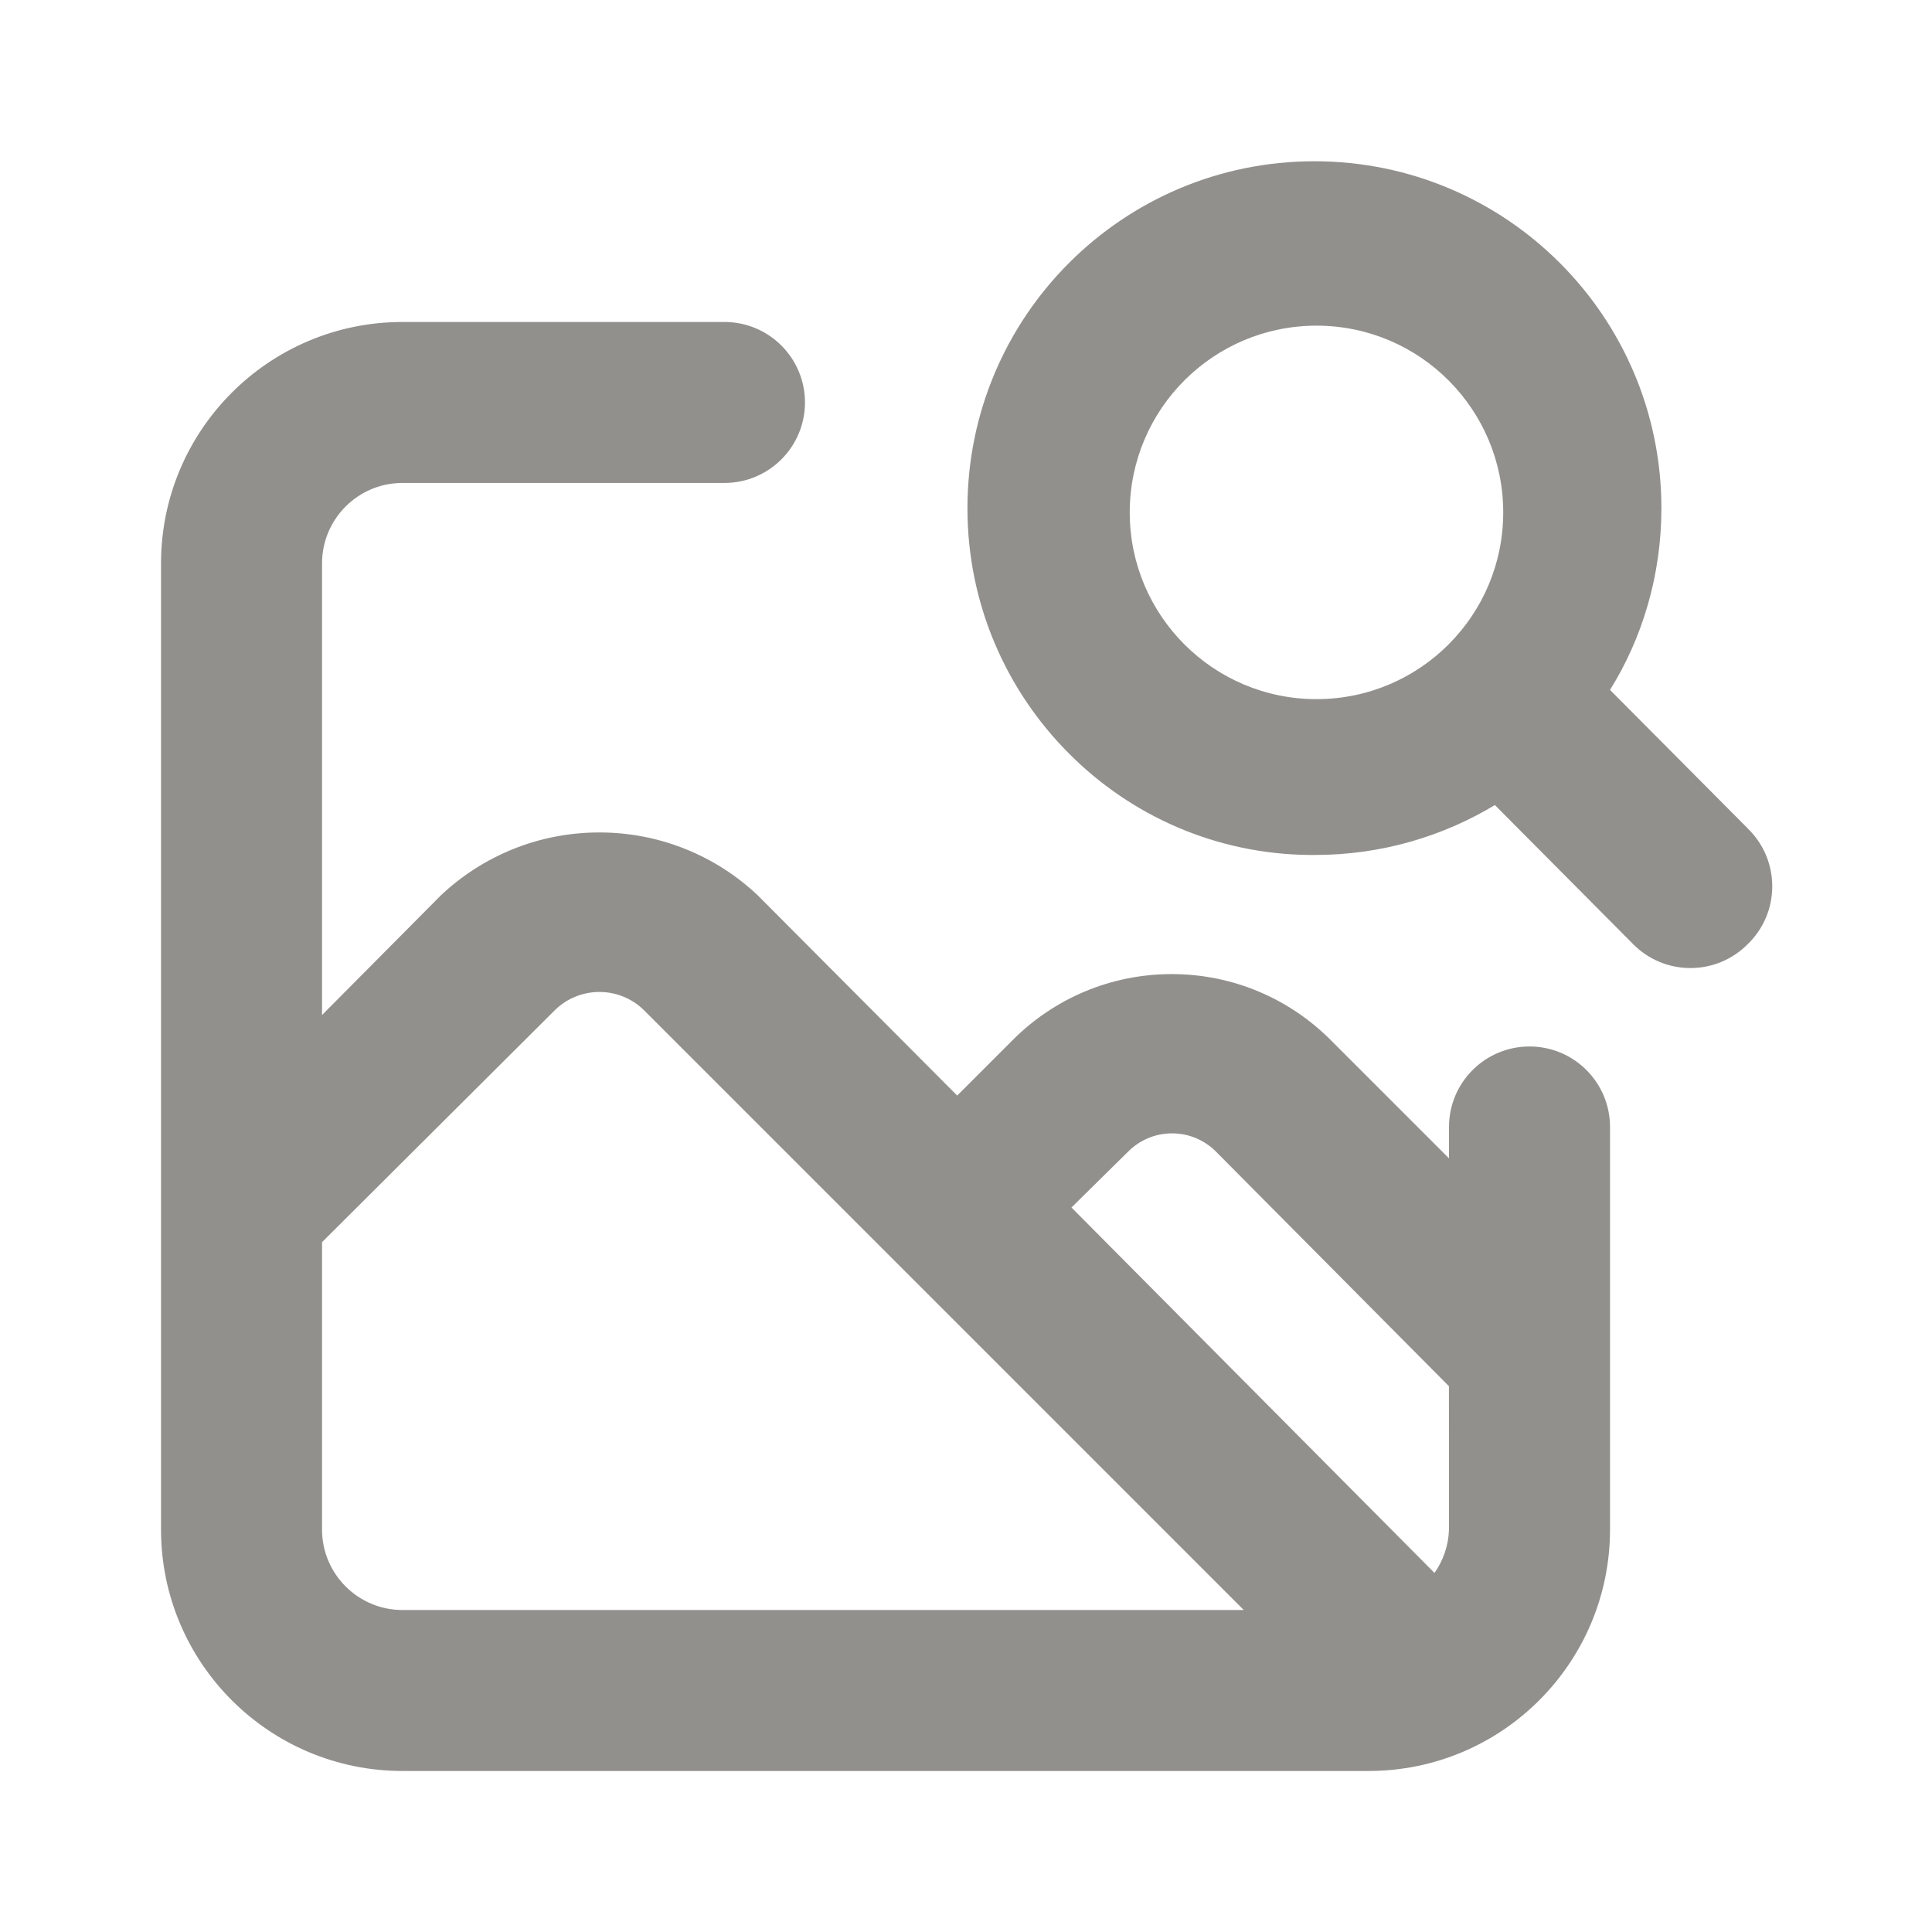 <!-- Generated by IcoMoon.io -->
<svg version="1.1" xmlns="http://www.w3.org/2000/svg" width="32" height="32" viewBox="0 0 32 32">
<title>ul-image-search</title>
<path fill="#91908d" d="M25.333 17.333c-0.736 0-1.333 0.597-1.333 1.333v0 0.52l-1.973-1.973c-0.672-0.667-1.598-1.079-2.62-1.079s-1.948 0.412-2.62 1.079l0-0-0.933 0.933-3.307-3.32c-0.683-0.643-1.605-1.038-2.62-1.038s-1.937 0.395-2.622 1.039l0.002-0.002-1.973 1.987v-7.48c0-0.736 0.597-1.333 1.333-1.333v0h5.333c0.736 0 1.333-0.597 1.333-1.333s-0.597-1.333-1.333-1.333v0h-5.333c-2.209 0-4 1.791-4 4v0 16c0 2.209 1.791 4 4 4v0h16c2.209 0 4-1.791 4-4v0-6.667c0-0.736-0.597-1.333-1.333-1.333v0zM6.667 26.667c-0.736 0-1.333-0.597-1.333-1.333v0-4.76l3.867-3.853c0.189-0.18 0.445-0.291 0.727-0.291s0.538 0.111 0.727 0.291l9.946 9.946zM24 25.333c-0.009 0.271-0.098 0.519-0.243 0.724l0.003-0.004-6.013-6.053 0.933-0.92c0.186-0.19 0.446-0.308 0.733-0.308s0.547 0.118 0.733 0.308l0 0 3.853 3.88zM28.947 13.72l-2.28-2.293c0.534-0.856 0.851-1.896 0.851-3.009 0-3.174-2.573-5.747-5.747-5.747s-5.747 2.573-5.747 5.747c0 1.586 0.643 3.023 1.682 4.063v0c1.023 1.029 2.436 1.669 3.998 1.68h0.002c0.021 0 0.047 0 0.072 0 1.101 0 2.131-0.308 3.007-0.842l-0.026 0.014 2.293 2.307c0.242 0.244 0.577 0.394 0.947 0.394s0.705-0.151 0.947-0.394l0-0c0.252-0.243 0.408-0.583 0.408-0.96s-0.156-0.717-0.408-0.96l-0-0zM24 10.667c-0.561 0.564-1.337 0.913-2.195 0.913-1.708 0-3.093-1.385-3.093-3.093s1.385-3.093 3.093-3.093c0.858 0 1.634 0.349 2.194 0.913l0 0c0.555 0.559 0.899 1.329 0.899 2.18s-0.343 1.621-0.899 2.18l0-0z"></path>
</svg>
